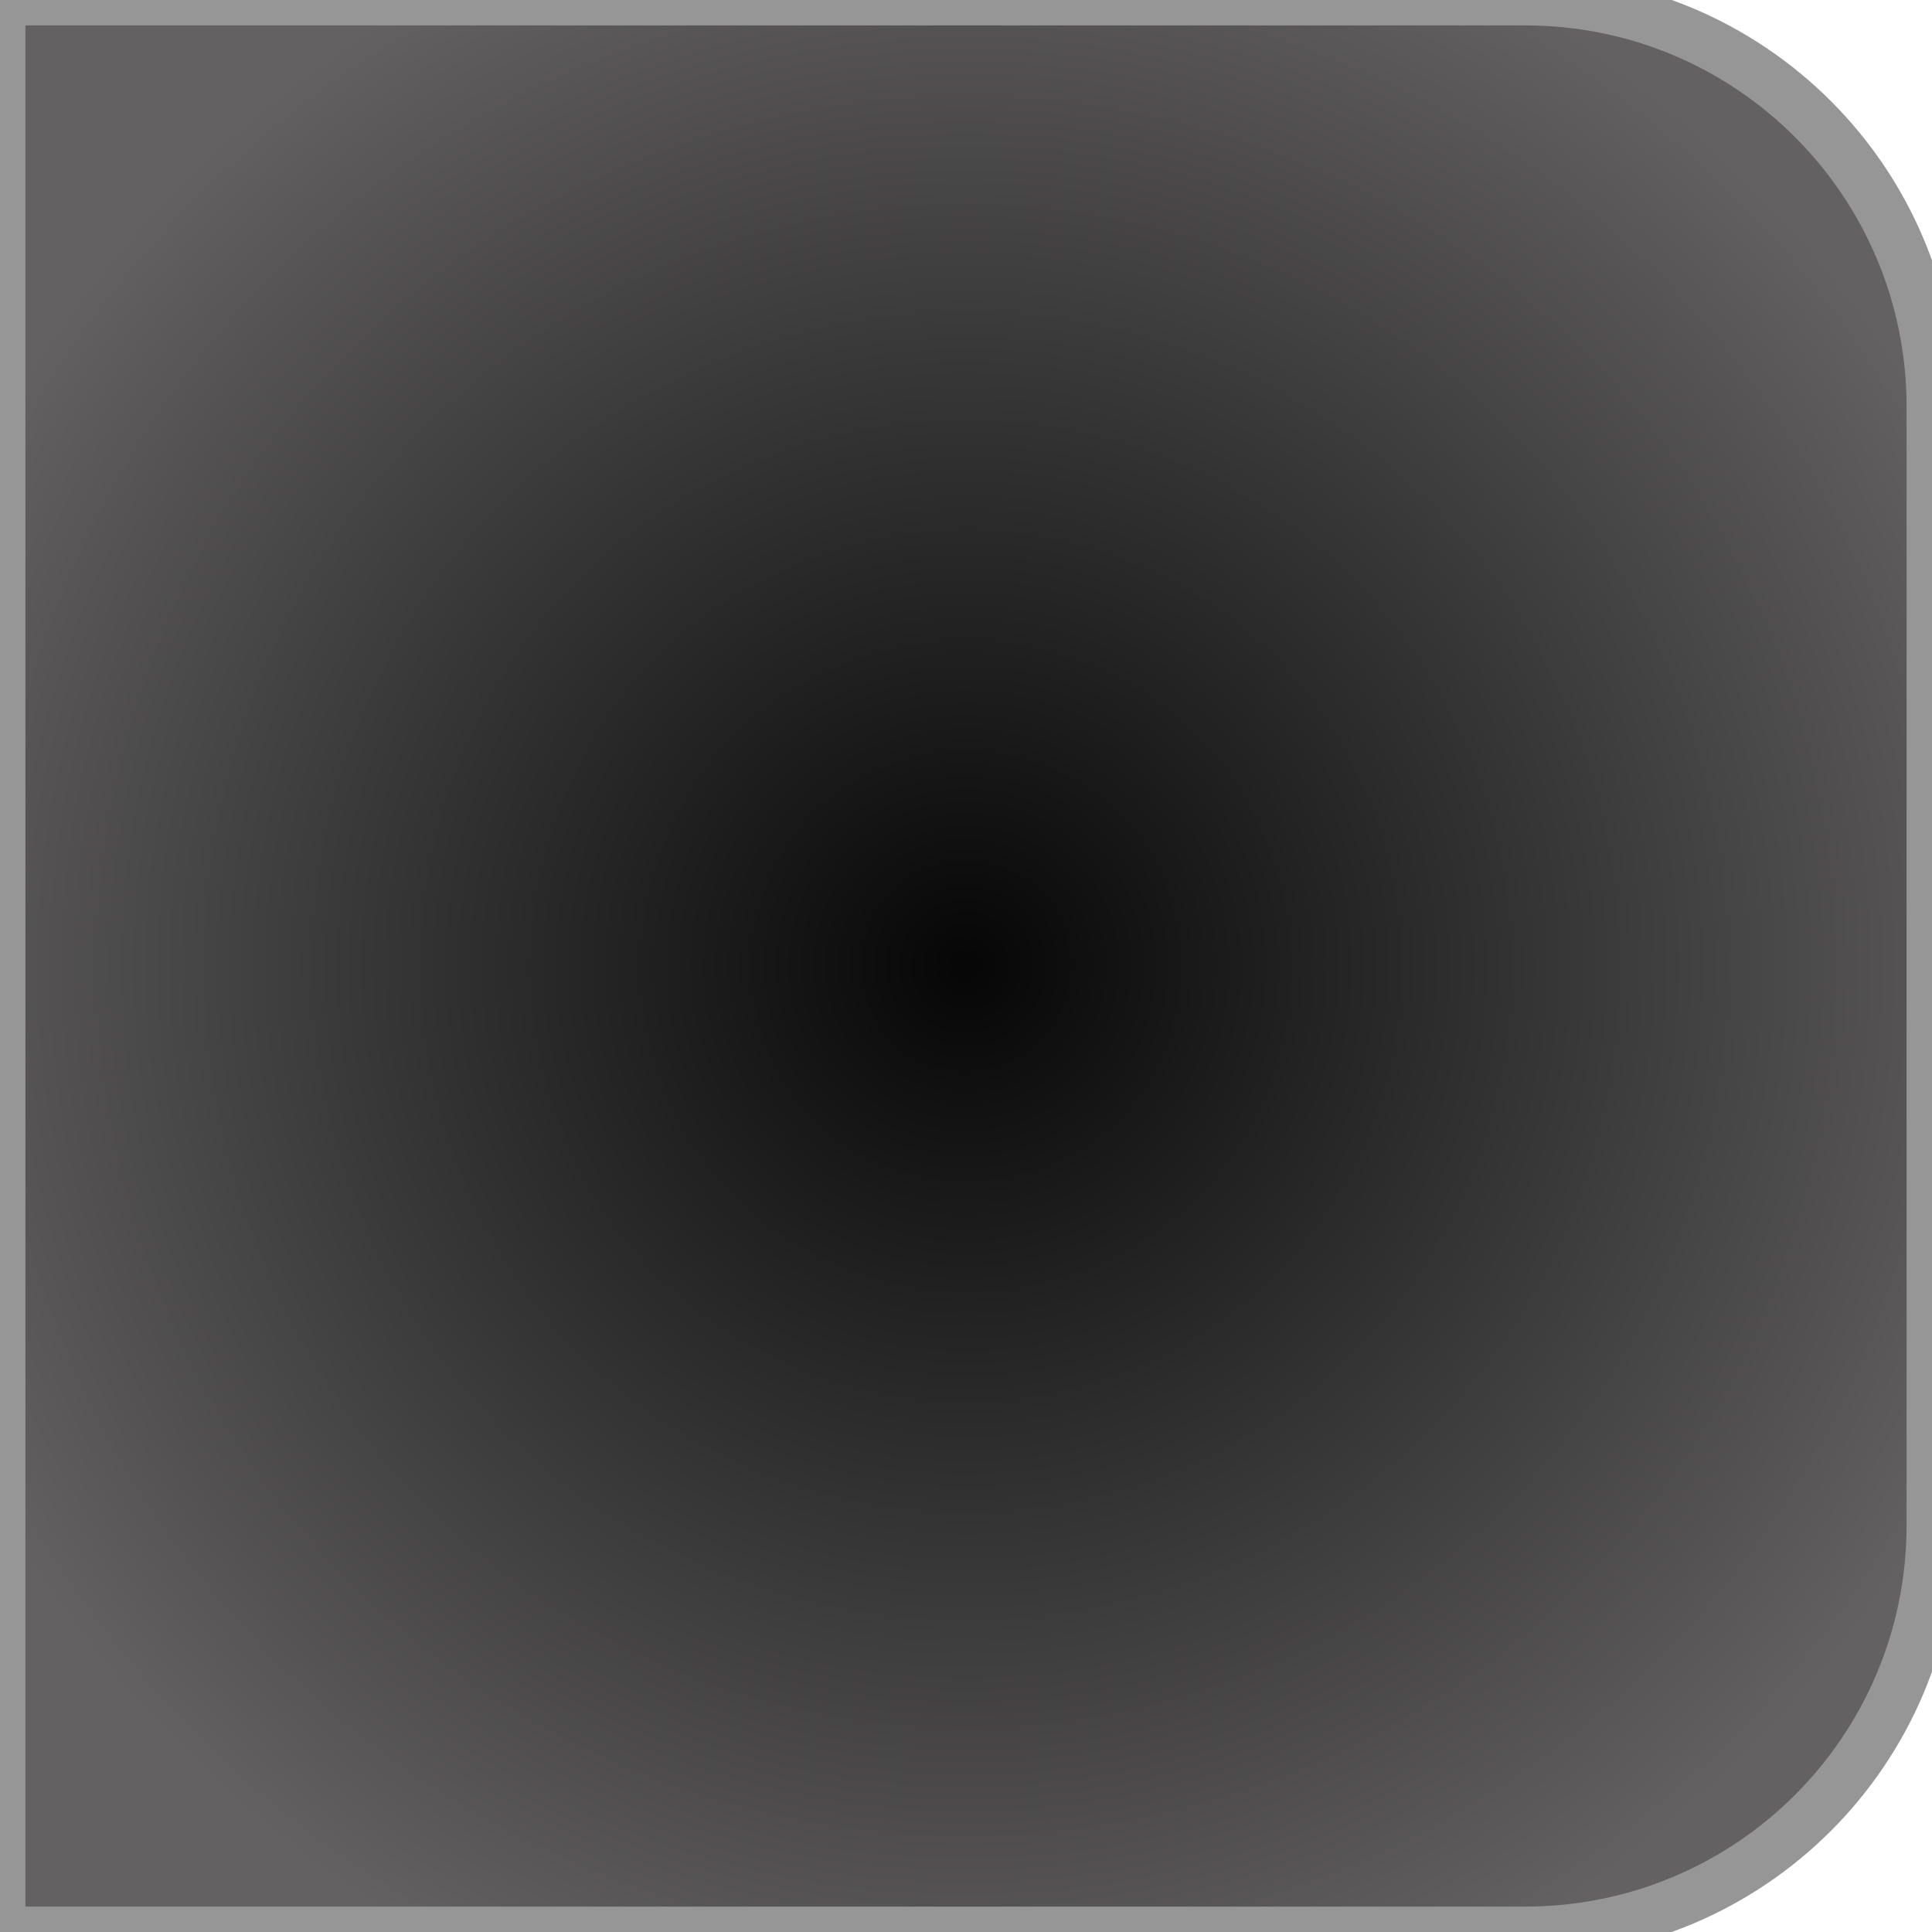 <?xml version="1.0" encoding="UTF-8" standalone="no"?>
<svg width="38px" height="38px" version="1.1" xmlns="http://www.w3.org/2000/svg" xmlns:xlink="http://www.w3.org/1999/xlink" xmlns:sketch="http://www.bohemiancoding.com/sketch/ns">
    <title>view-toggle-pressed-left</title>
    <description>Created with Sketch (http://www.bohemiancoding.com/sketch)</description>
    <defs>
        <radialGradient cx="50%" cy="50%" fx="50%" fy="50%" r="57.216%" id="radialGradient-1">
            <stop stop-color="rgb(6,6,6)" offset="0%"></stop>
            <stop stop-color="rgb(99,97,97)" offset="100%"></stop>
        </radialGradient>
    </defs>
    <g id="Page 1" fill="rgb(215,215,215)" fill-rule="evenodd">
        <path d="M0,0 L0,38 L29.999,38 C34.418,38 38,34.425 38,29.999 L38,8.001 C38,3.582 34.425,0 29.999,0 L0,0 Z M0,0" id="Rectangle 1" stroke="rgb(150,150,150)" stroke-width="1" fill="url(#radialGradient-1)"></path>
    </g>
</svg>